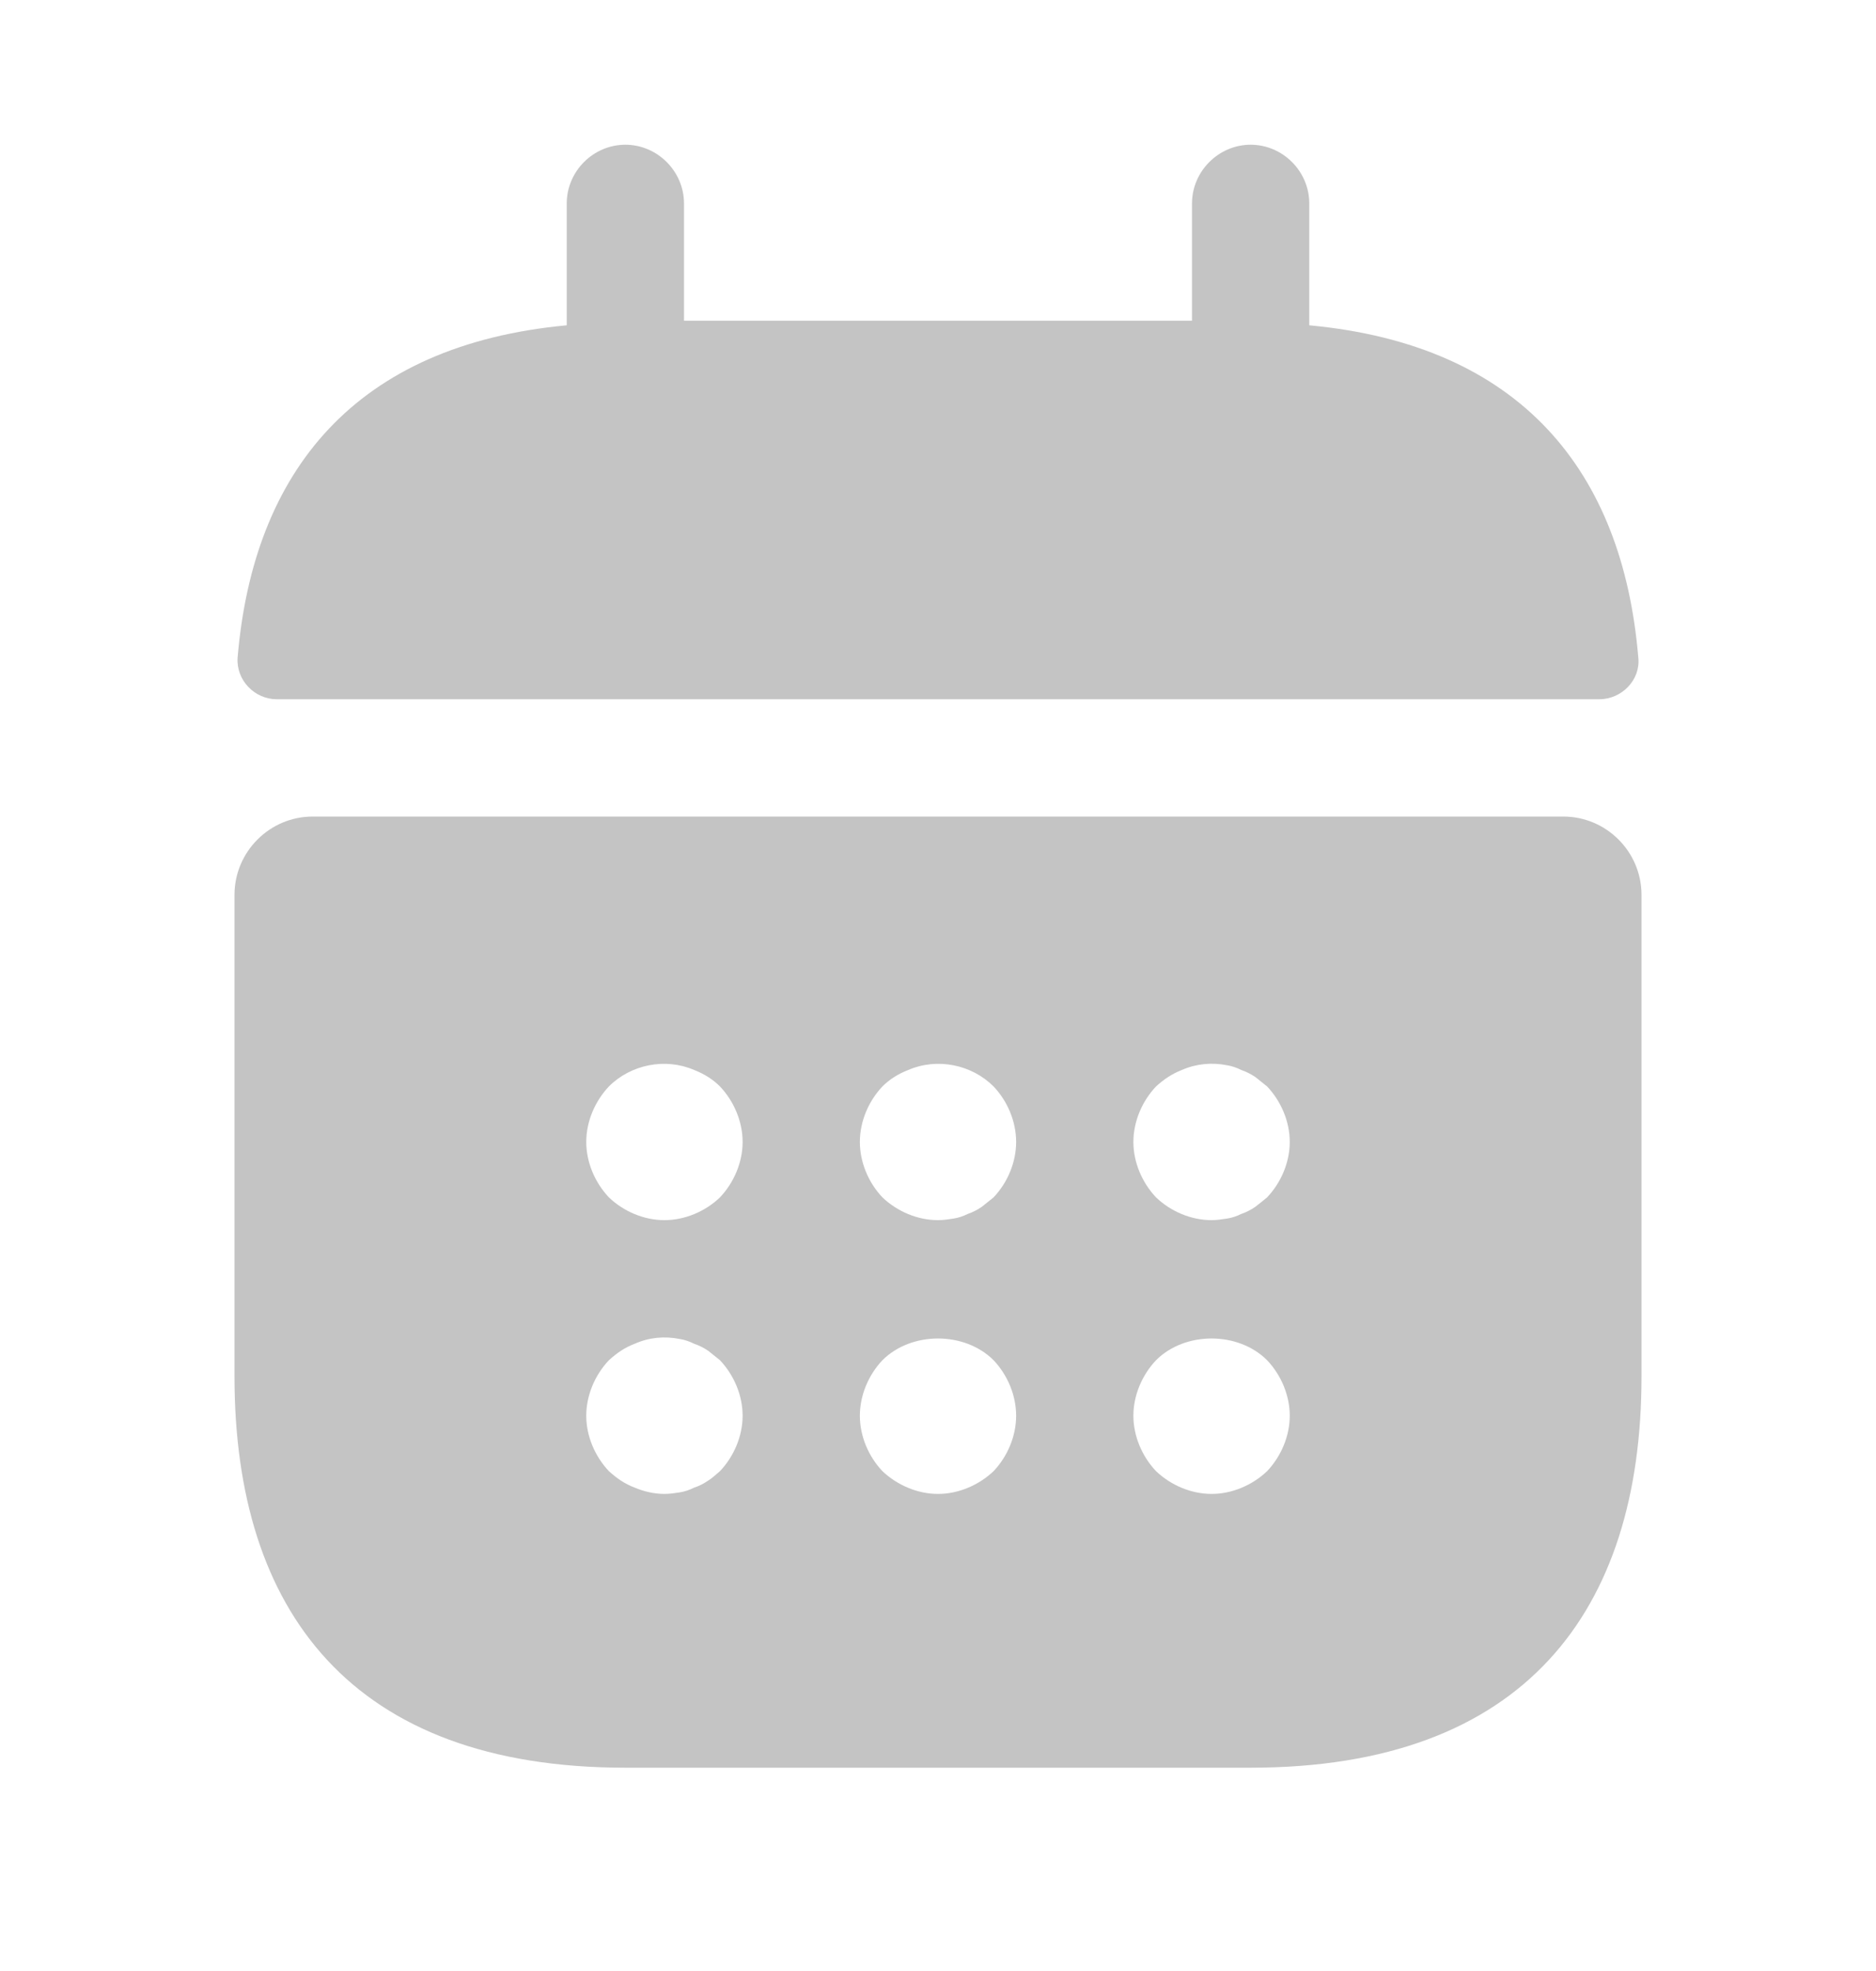 <svg width="20" height="21" viewBox="0 0 20 21" fill="none" xmlns="http://www.w3.org/2000/svg">
<path d="M13.958 3.466V2.167C13.958 1.825 13.675 1.542 13.333 1.542C12.992 1.542 12.708 1.825 12.708 2.167V3.417H7.292V2.167C7.292 1.825 7.008 1.542 6.667 1.542C6.325 1.542 6.042 1.825 6.042 2.167V3.466C3.792 3.675 2.7 5.016 2.533 7.008C2.517 7.25 2.717 7.45 2.95 7.45H17.05C17.291 7.45 17.491 7.242 17.466 7.008C17.3 5.016 16.208 3.675 13.958 3.466Z" fill="#C4C4C4"/>
<path d="M16.667 8.7H3.333C2.875 8.7 2.5 9.075 2.5 9.534V14.667C2.5 17.167 3.75 18.834 6.667 18.834H13.333C16.25 18.834 17.5 17.167 17.5 14.667V9.534C17.5 9.075 17.125 8.7 16.667 8.7ZM7.675 15.675C7.633 15.709 7.592 15.75 7.55 15.775C7.5 15.809 7.45 15.834 7.4 15.85C7.35 15.875 7.3 15.892 7.25 15.9C7.192 15.909 7.142 15.917 7.083 15.917C6.975 15.917 6.867 15.892 6.767 15.85C6.658 15.809 6.575 15.75 6.492 15.675C6.342 15.517 6.25 15.3 6.25 15.084C6.25 14.867 6.342 14.65 6.492 14.492C6.575 14.417 6.658 14.358 6.767 14.317C6.917 14.25 7.083 14.233 7.25 14.267C7.3 14.275 7.35 14.292 7.4 14.317C7.45 14.334 7.5 14.358 7.55 14.392C7.592 14.425 7.633 14.459 7.675 14.492C7.825 14.65 7.917 14.867 7.917 15.084C7.917 15.3 7.825 15.517 7.675 15.675ZM7.675 12.758C7.517 12.909 7.3 13 7.083 13C6.867 13 6.65 12.909 6.492 12.758C6.342 12.6 6.25 12.383 6.25 12.167C6.25 11.95 6.342 11.733 6.492 11.575C6.725 11.342 7.092 11.267 7.4 11.4C7.508 11.442 7.6 11.5 7.675 11.575C7.825 11.733 7.917 11.95 7.917 12.167C7.917 12.383 7.825 12.6 7.675 12.758ZM10.592 15.675C10.433 15.825 10.217 15.917 10 15.917C9.783 15.917 9.567 15.825 9.408 15.675C9.258 15.517 9.167 15.3 9.167 15.084C9.167 14.867 9.258 14.65 9.408 14.492C9.717 14.184 10.283 14.184 10.592 14.492C10.742 14.65 10.833 14.867 10.833 15.084C10.833 15.3 10.742 15.517 10.592 15.675ZM10.592 12.758C10.55 12.792 10.508 12.825 10.467 12.858C10.417 12.892 10.367 12.917 10.317 12.934C10.267 12.959 10.217 12.975 10.167 12.983C10.108 12.992 10.058 13 10 13C9.783 13 9.567 12.909 9.408 12.758C9.258 12.6 9.167 12.383 9.167 12.167C9.167 11.95 9.258 11.733 9.408 11.575C9.483 11.5 9.575 11.442 9.683 11.4C9.992 11.267 10.358 11.342 10.592 11.575C10.742 11.733 10.833 11.95 10.833 12.167C10.833 12.383 10.742 12.6 10.592 12.758ZM13.508 15.675C13.35 15.825 13.133 15.917 12.917 15.917C12.7 15.917 12.483 15.825 12.325 15.675C12.175 15.517 12.083 15.3 12.083 15.084C12.083 14.867 12.175 14.65 12.325 14.492C12.633 14.184 13.2 14.184 13.508 14.492C13.658 14.65 13.75 14.867 13.75 15.084C13.75 15.3 13.658 15.517 13.508 15.675ZM13.508 12.758C13.467 12.792 13.425 12.825 13.383 12.858C13.333 12.892 13.283 12.917 13.233 12.934C13.183 12.959 13.133 12.975 13.083 12.983C13.025 12.992 12.967 13 12.917 13C12.7 13 12.483 12.909 12.325 12.758C12.175 12.6 12.083 12.383 12.083 12.167C12.083 11.95 12.175 11.733 12.325 11.575C12.408 11.5 12.492 11.442 12.6 11.4C12.75 11.334 12.917 11.317 13.083 11.35C13.133 11.358 13.183 11.375 13.233 11.4C13.283 11.417 13.333 11.442 13.383 11.475C13.425 11.508 13.467 11.542 13.508 11.575C13.658 11.733 13.75 11.95 13.75 12.167C13.75 12.383 13.658 12.6 13.508 12.758Z" fill="#C4C4C4"/>
</svg>
